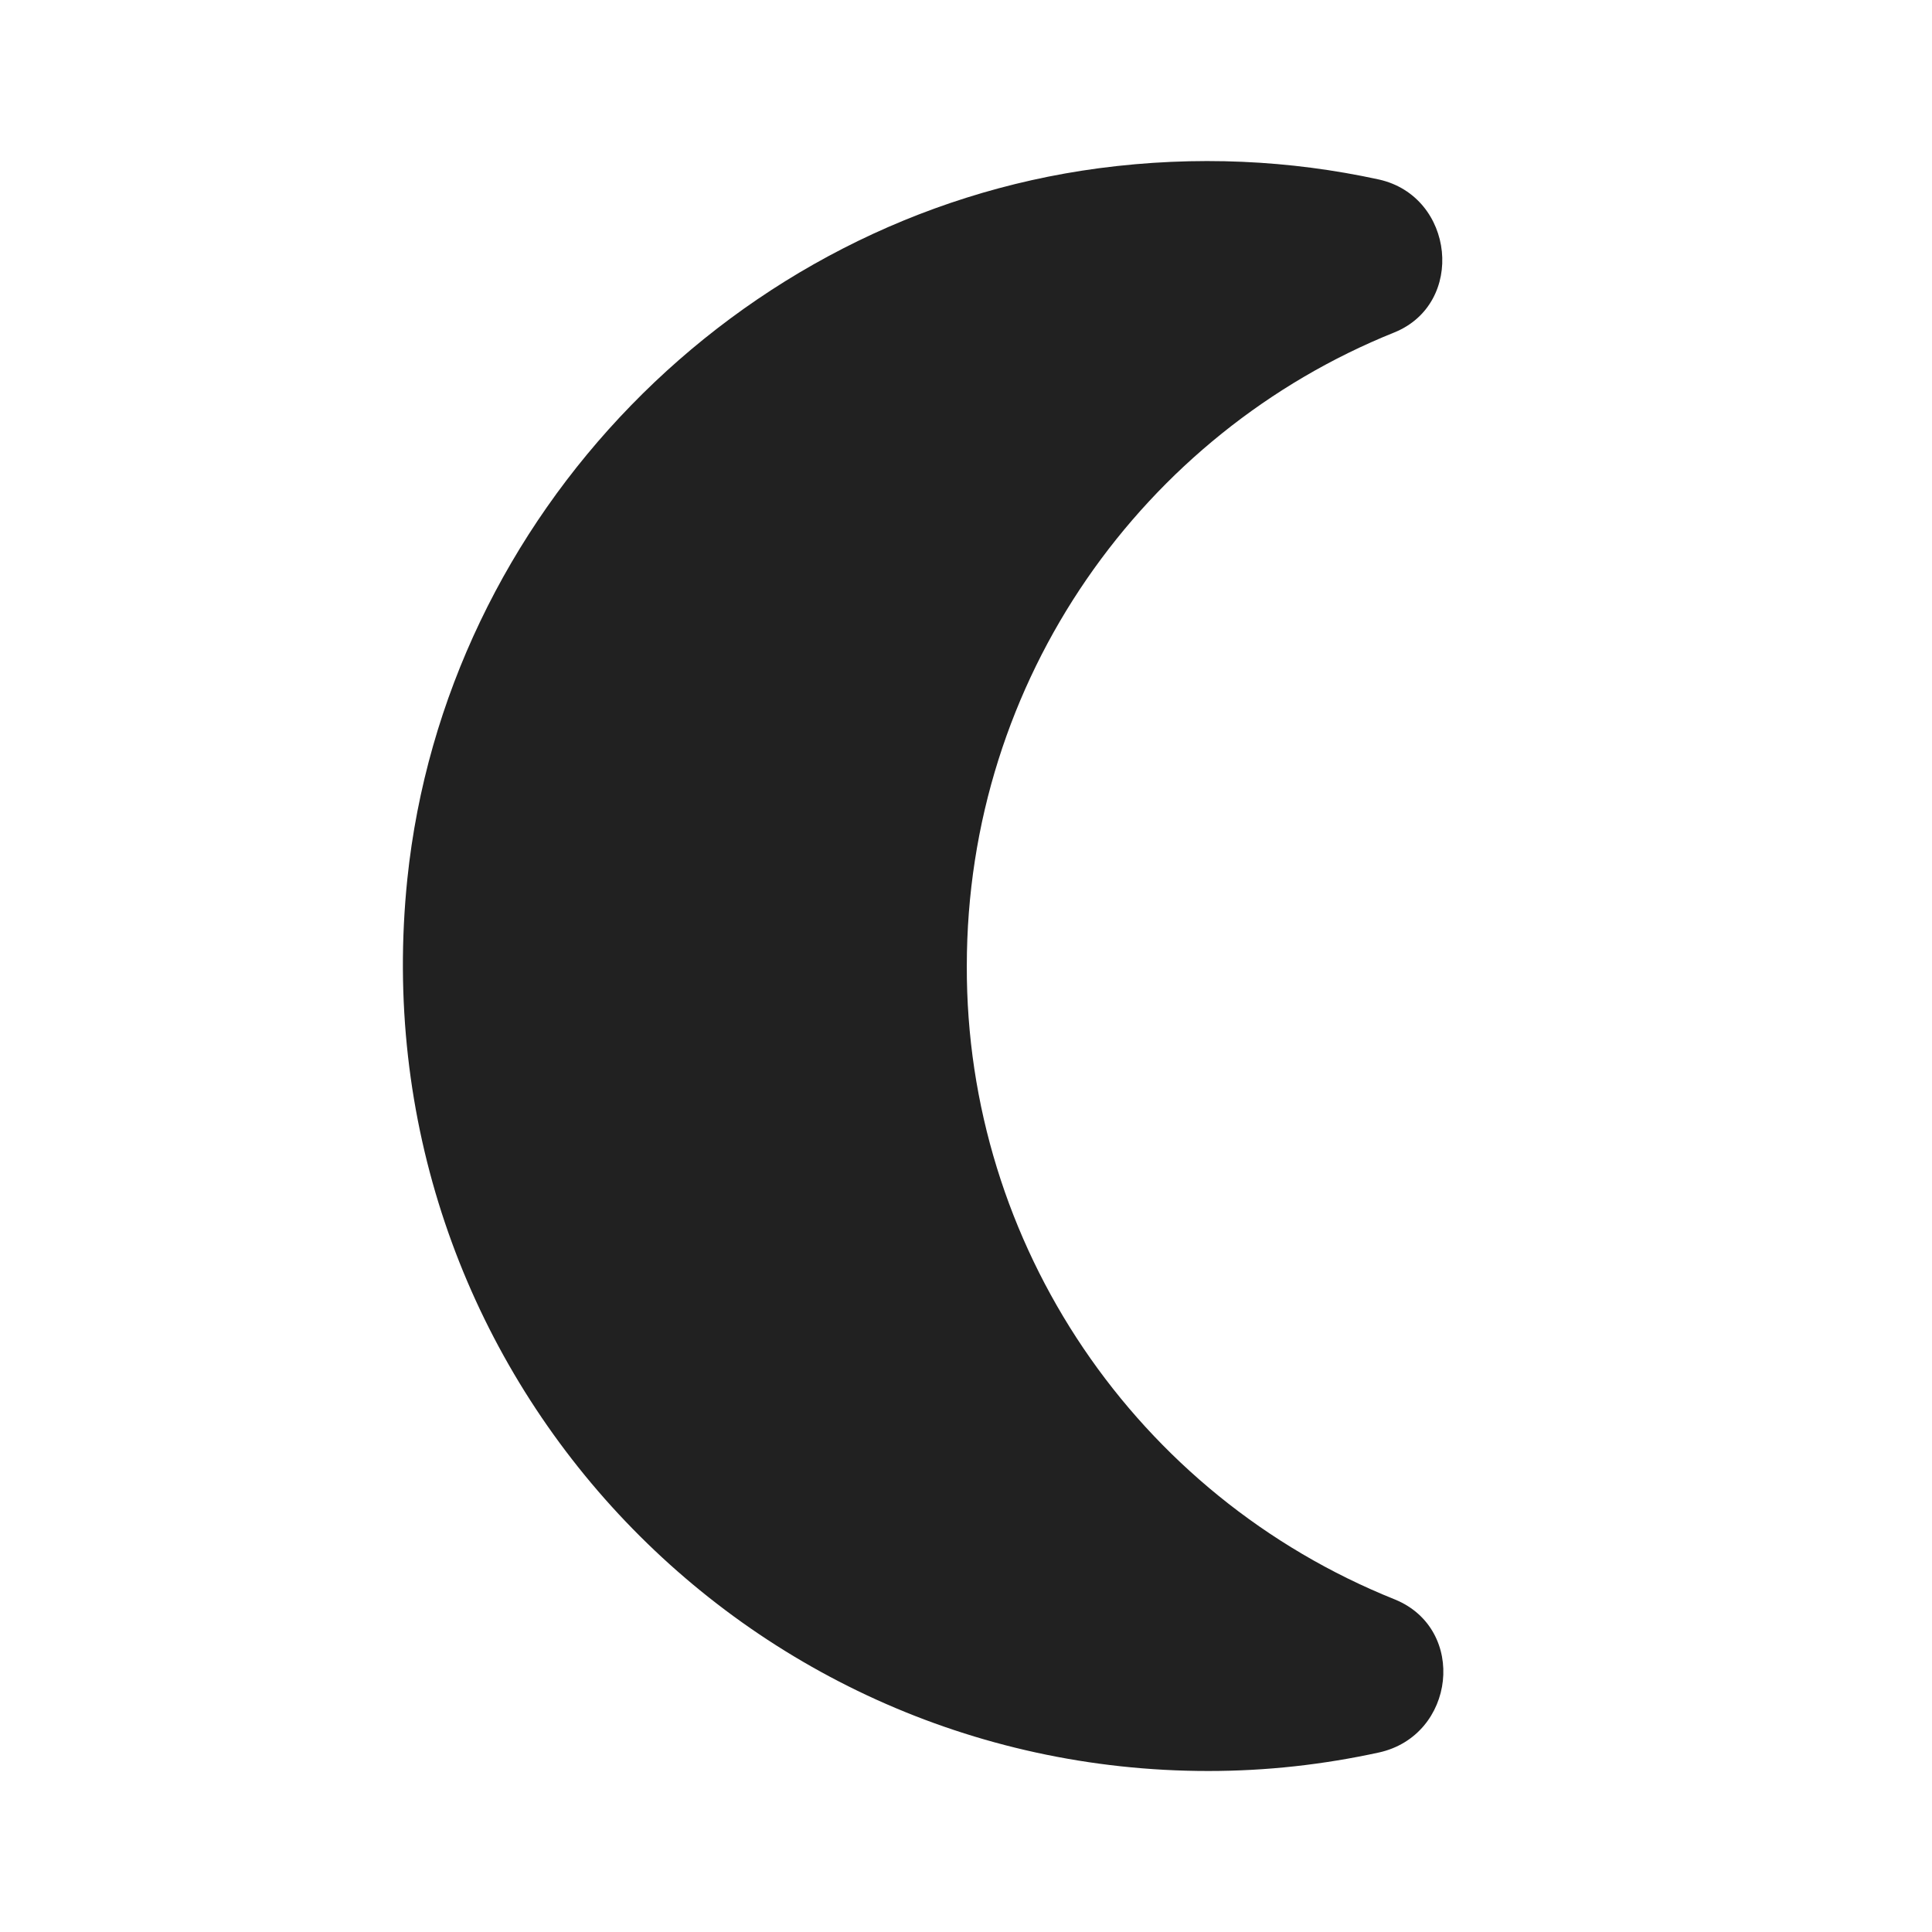 <?xml version="1.0" encoding="UTF-8"?>
<!DOCTYPE svg PUBLIC "-//W3C//DTD SVG 1.1//EN" "http://www.w3.org/Graphics/SVG/1.1/DTD/svg11.dtd">
<svg version="1.1" id="Layer_1" xmlns="http://www.w3.org/2000/svg" xmlns:xlink="http://www.w3.org/1999/xlink" x="0px" y="0px" width="24px" height="24px" viewBox="0 0 24 24" enable-background="new 0 0 24 24" xml:space="preserve">
  <g id="icon">
    <path d="M12.01,12c0,-3.57,2.2,-6.62,5.31,-7.87,0.89,-0.36,0.75,-1.69,-0.19,-1.9,-1.1,-0.24,-2.27,-0.3,-3.48,-0.14,-4.51,0.6,-8.12,4.31,-8.59,8.83C4.44,16.93,9.13,22,15.01,22c0.73,0,1.43,-0.08,2.12,-0.23,0.95,-0.21,1.1,-1.53,0.2,-1.9,-3.22,-1.29,-5.33,-4.41,-5.32,-7.87z" fill="#212121"/>
  </g>
</svg>
